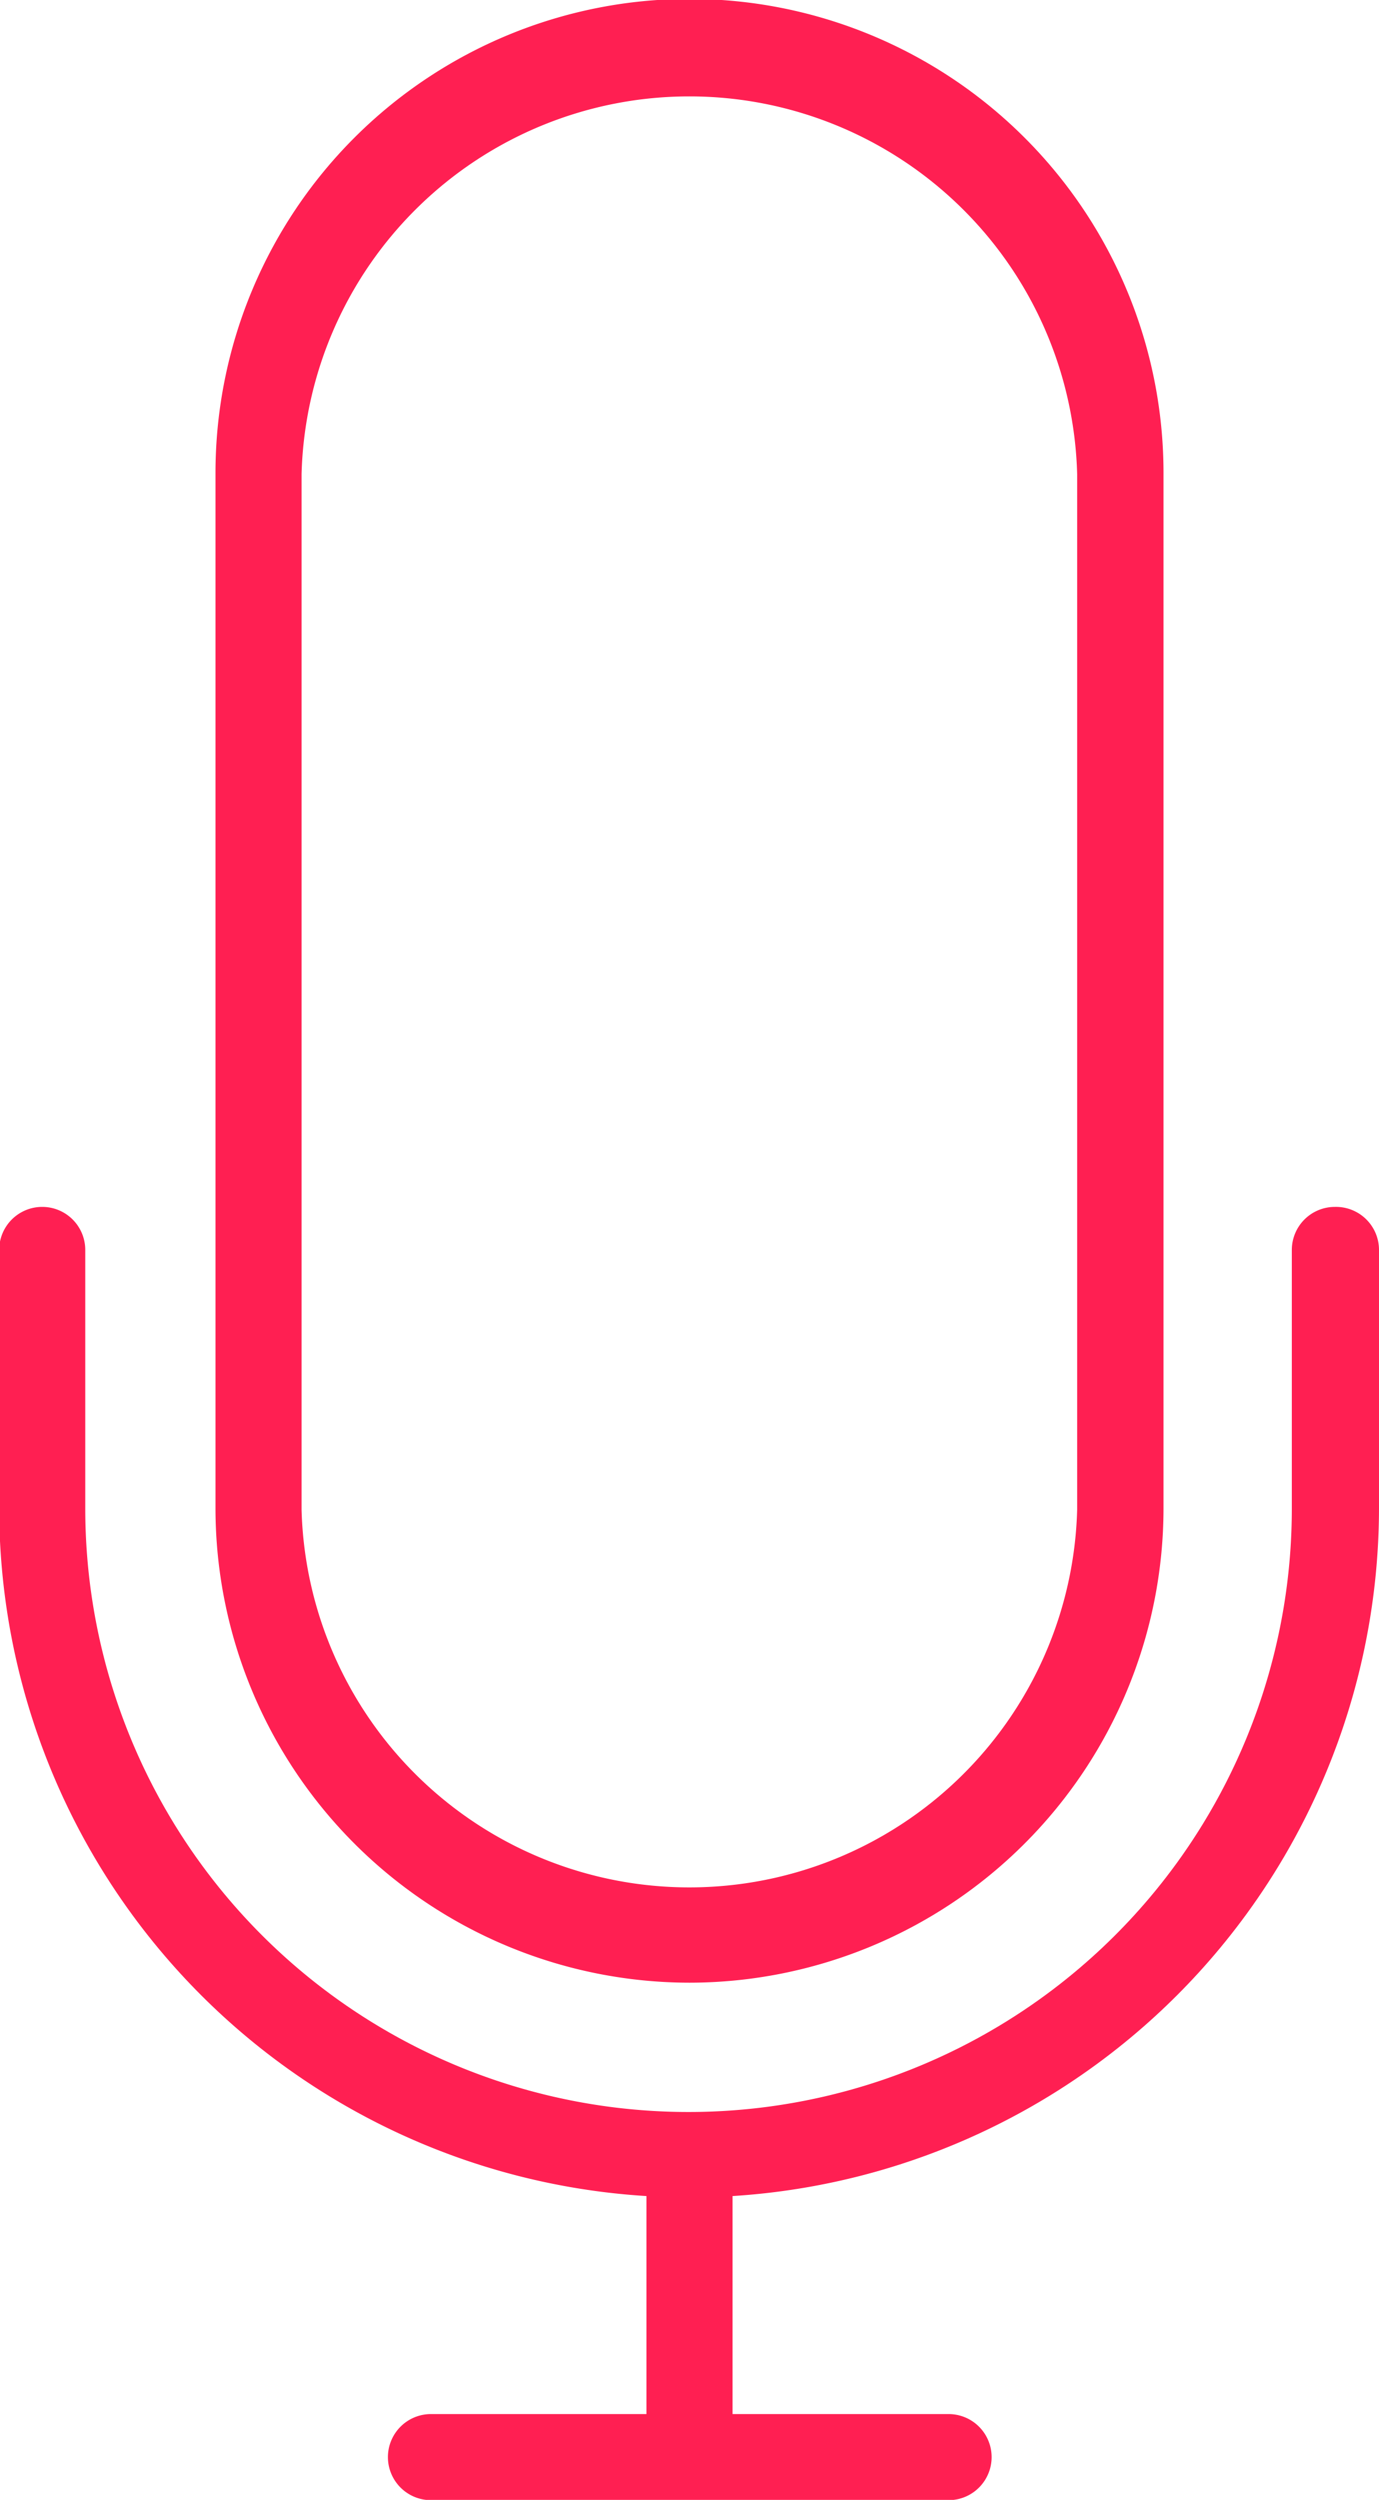 <svg id="Слой_1" data-name="Слой 1" xmlns="http://www.w3.org/2000/svg" viewBox="0 0 50.62 91.74"><defs><style>.cls-1{fill:#ff1f52;}</style></defs><title>remote</title><path class="cls-1" d="M49,44.29a1.58,1.58,0,0,0-1.58,1.58v9.49a22.14,22.14,0,1,1-44.29,0V45.87a1.58,1.58,0,1,0-3.16,0v9.49A25.32,25.32,0,0,0,23.73,80.59v8H15.82a1.58,1.58,0,0,0,0,3.16h19a1.58,1.58,0,0,0,0-3.16H26.89v-8A25.32,25.32,0,0,0,50.62,55.36V45.87A1.58,1.58,0,0,0,49,44.29Z"/><path class="cls-1" d="M25.31,72.76a17.42,17.42,0,0,0,17.4-17.4v-38a17.4,17.4,0,0,0-34.8,0v38A17.42,17.42,0,0,0,25.31,72.76ZM11.07,17.4a14.24,14.24,0,0,1,28.47,0v38a14.24,14.24,0,0,1-28.47,0Z"/></svg>